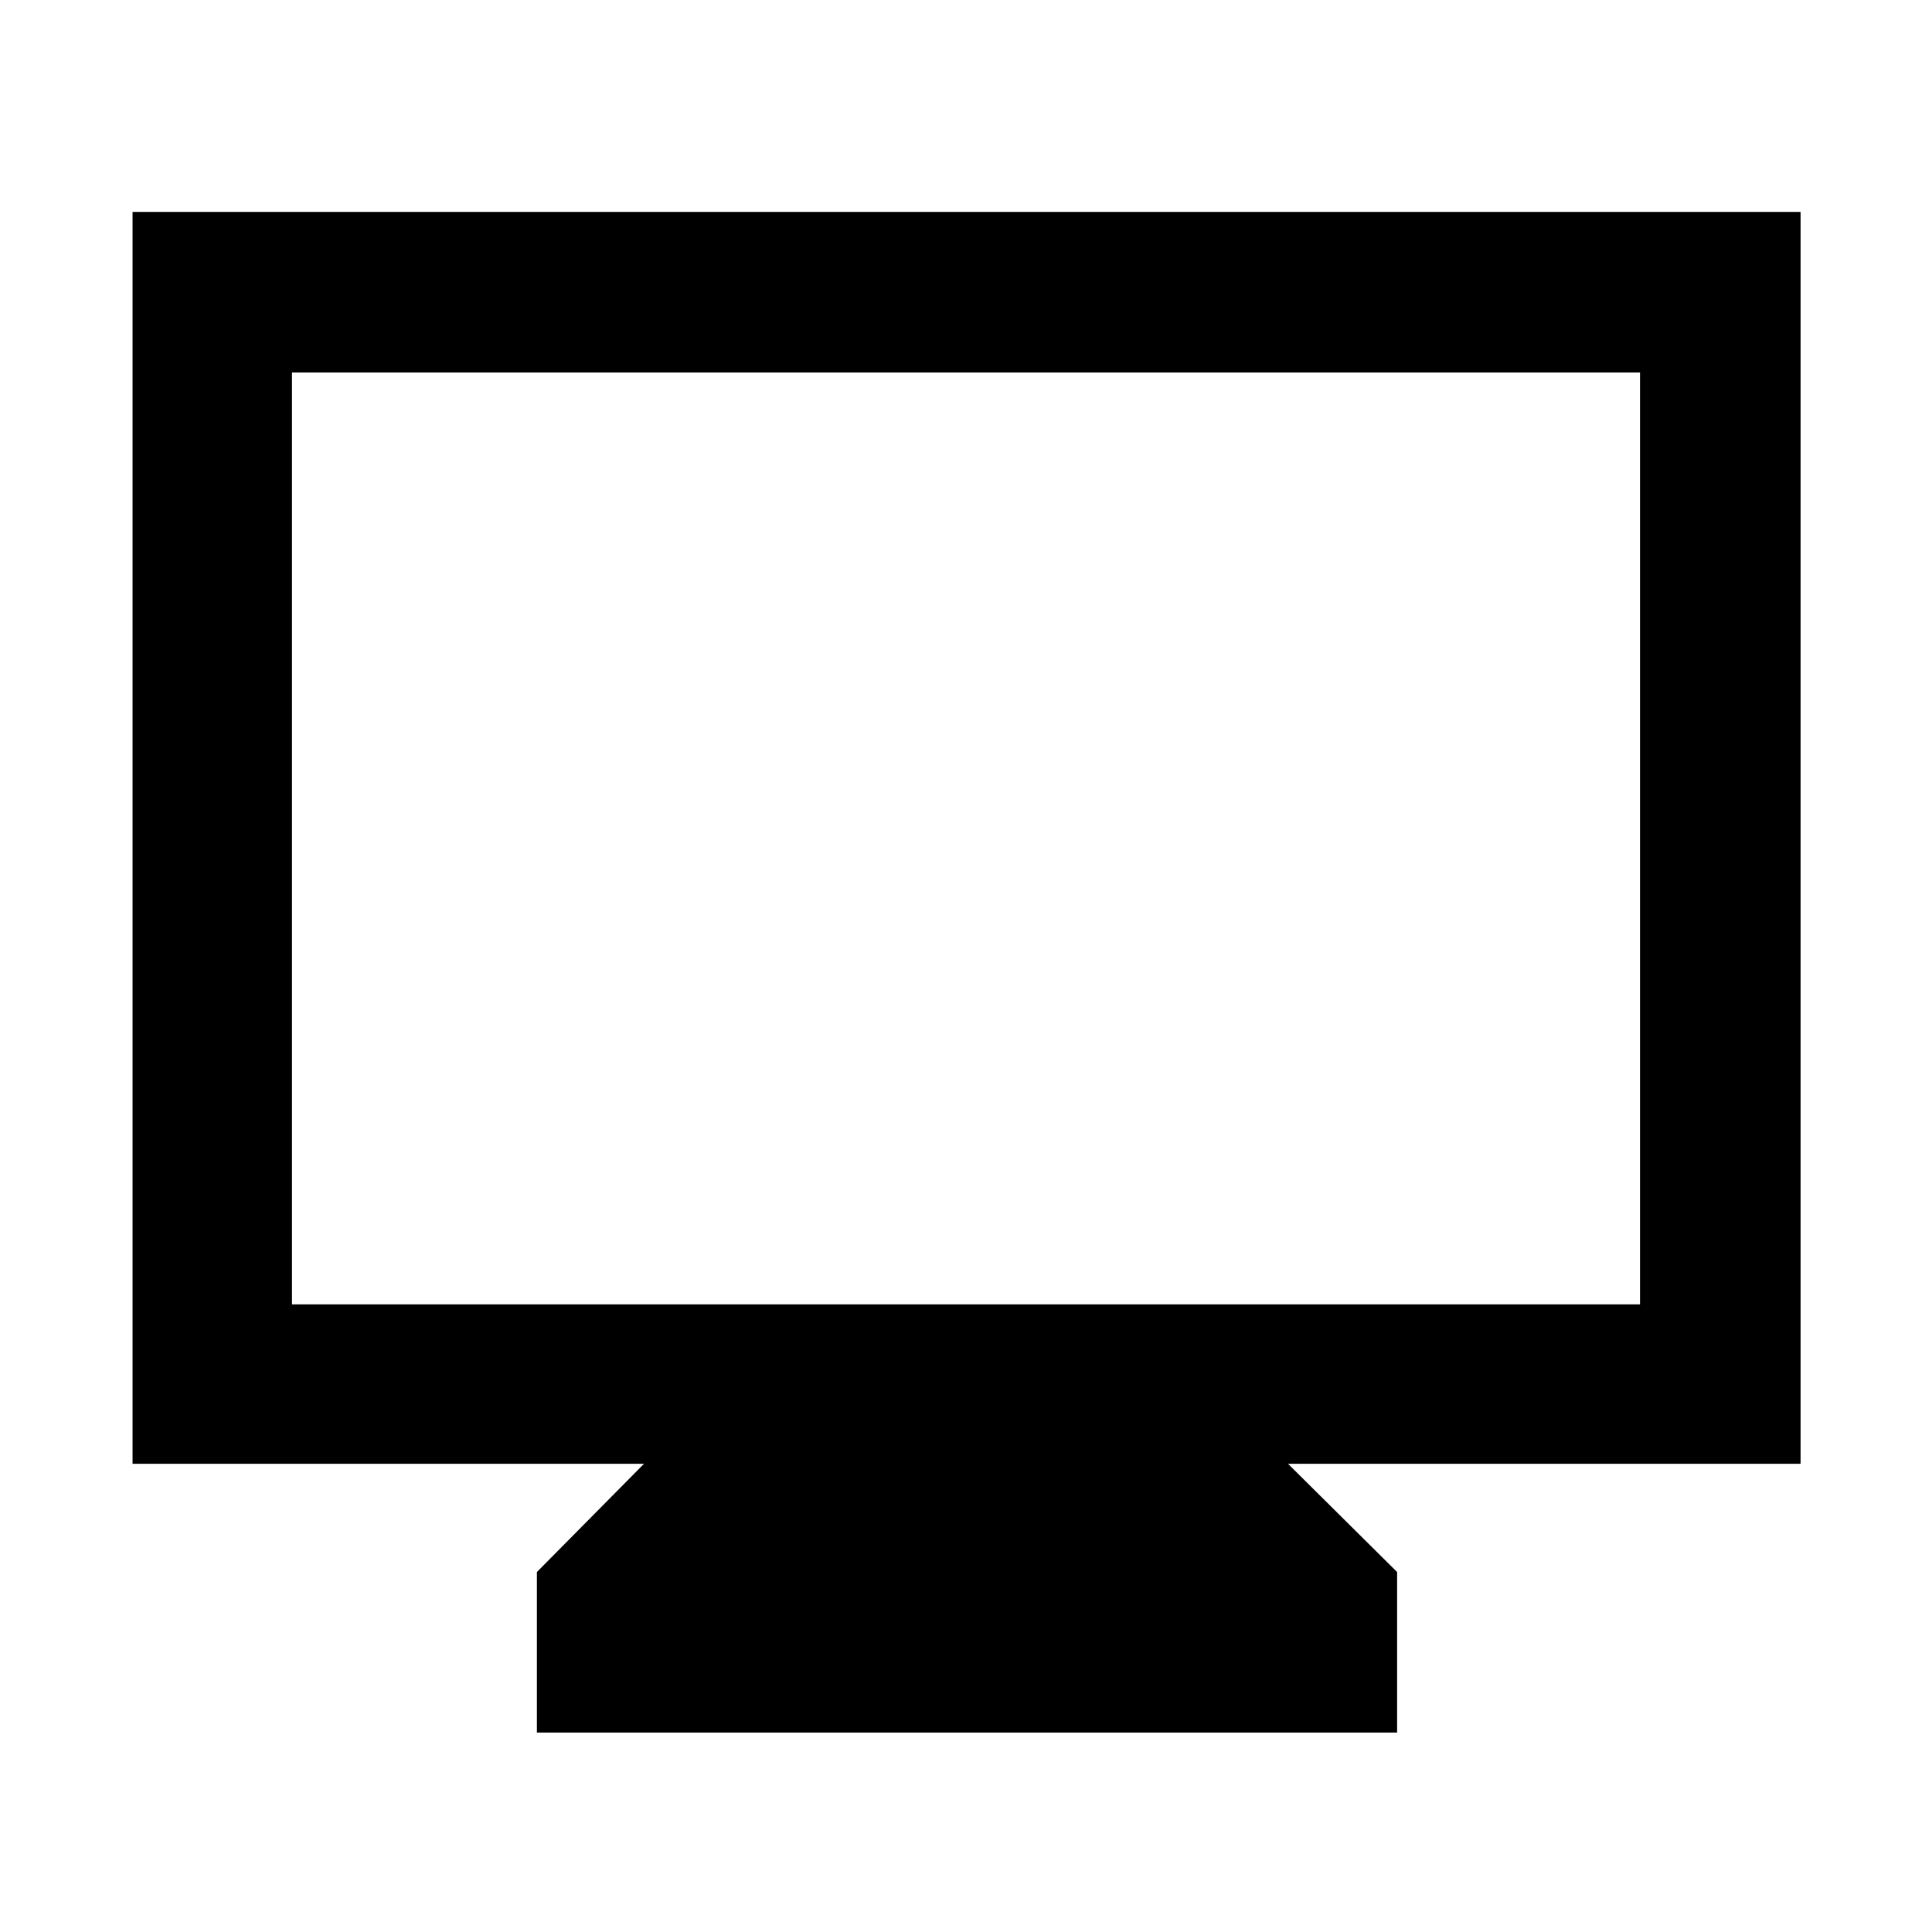 <svg xmlns="http://www.w3.org/2000/svg" width="48" height="48" viewBox="0 96 960 960"><path d="M266.782 956.914v-79.783L320 823.348H65.869V201.304h828.827v622.044H640l54.218 53.783v79.783H266.782ZM145.087 744.13h669.826V281.087H145.087V744.13Zm0 0V281.087 744.13Z"/></svg>